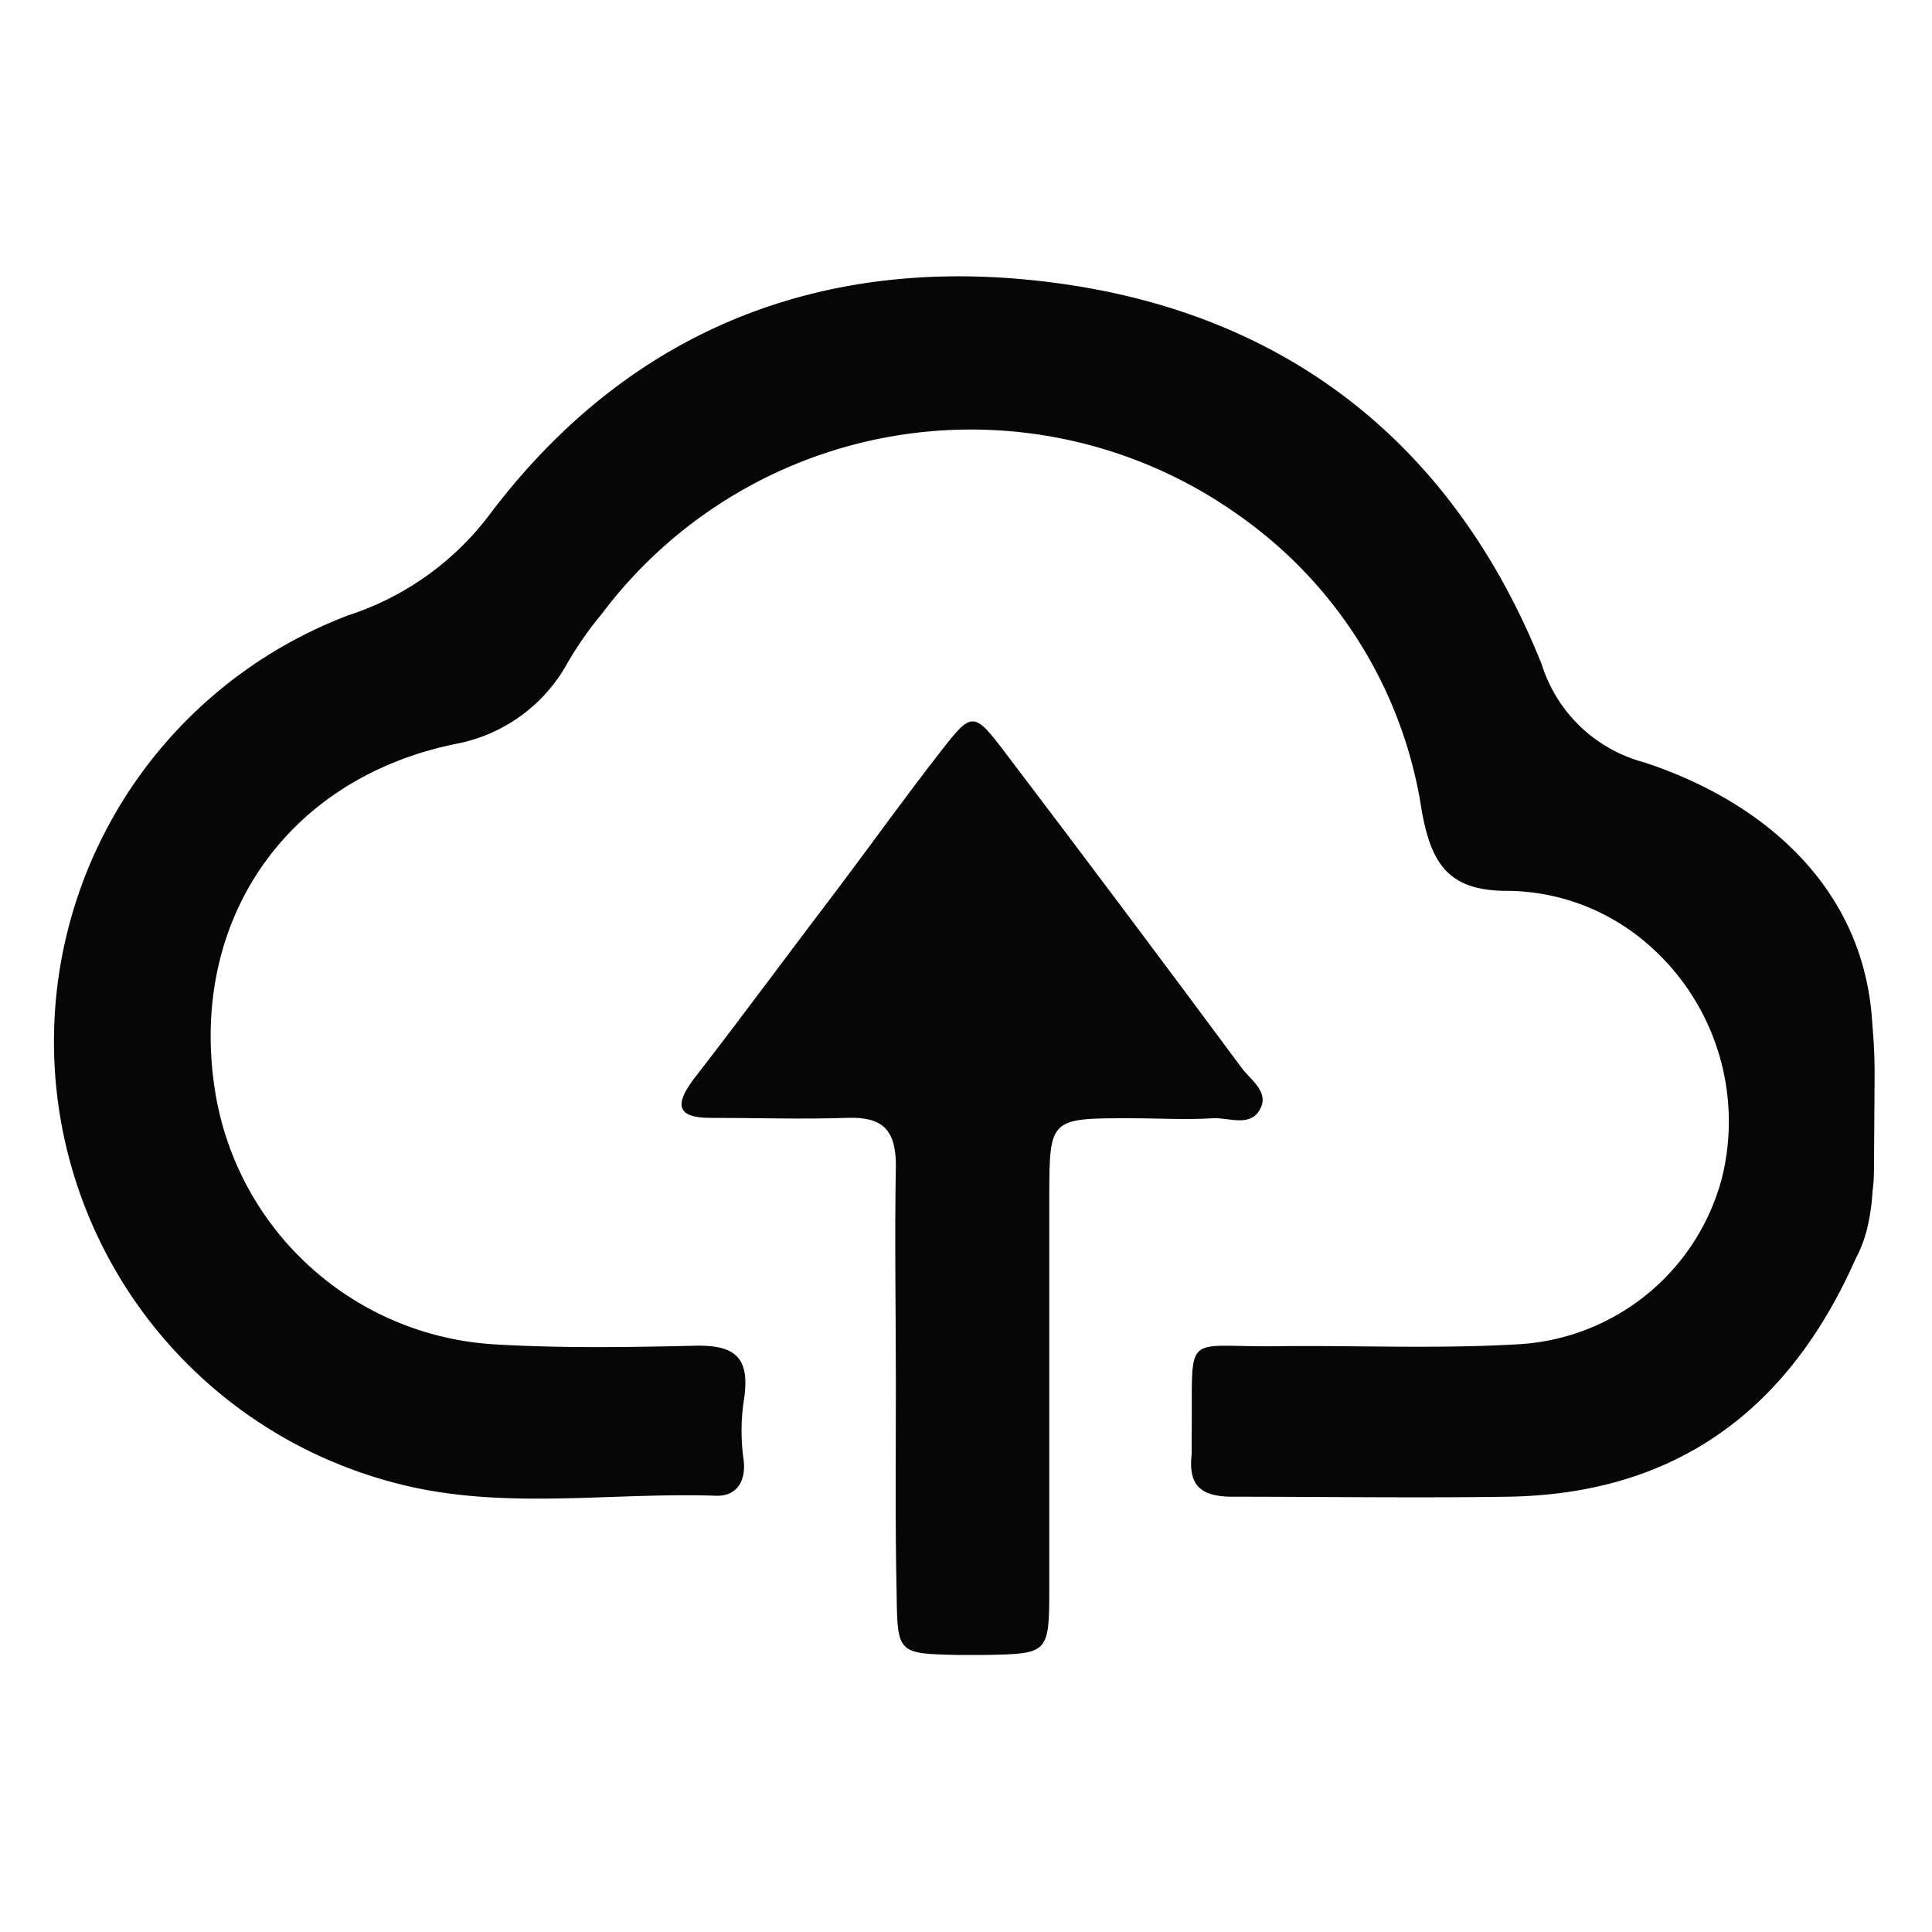 <svg xmlns="http://www.w3.org/2000/svg" viewBox="0 0 100 100"><title>upload-cloud</title><path d="M97,60c0,.56,0,1.12-.08,1.68a10.58,10.58,0,0,1-.3,2,6.87,6.87,0,0,1-.59,1.51c-3.47,7.82-9.3,12.15-18,12.28-4.74.07-9.49,0-14.23,0-1.67,0-2.3-.6-2.12-2.2,0-.31,0-.63,0-.95.07-5.51-.55-4.58,4.36-4.64,4.11-.05,8.23.14,12.33-.09A11.58,11.58,0,0,0,89.12,61a12.14,12.14,0,0,0-4.46-12.64A11.18,11.18,0,0,0,78,46.11c-3,0-3.91-1.37-4.41-4.14A22.82,22.82,0,0,0,64.16,26.7a23.89,23.89,0,0,0-33,5.06,18.57,18.57,0,0,0-1.75,2.49,8.36,8.36,0,0,1-5.8,4.25C14.59,40.33,9.6,48,11.2,56.87A15.58,15.58,0,0,0,25.71,69.59c3.47.2,7,.14,10.43.06,2,0,2.71.69,2.35,2.91a10.54,10.54,0,0,0,0,3c.14,1.18-.42,1.89-1.42,1.86-5.51-.19-11.1.78-16.53-.64a23.6,23.6,0,0,1-2.46-44.95,14.92,14.92,0,0,0,7.31-5.26c7.57-10,18.09-13.68,30.18-11.79C67.17,16.6,75.41,23.41,79.8,34.39a7.6,7.6,0,0,0,5.3,5.07c6.25,2.05,11.23,6.47,11.78,13.12l.05.66q.1,1.18.1,2.36Z" style="fill:#060606"/><path d="M46.37,71.69c0-3.79-.07-7.58,0-11.37,0-1.88-.73-2.52-2.51-2.46-2.37.08-4.74,0-7.1,0-1.8,0-1.8-.74-.86-2C38.5,52.51,41,49.1,43.6,45.69c1.7-2.27,3.36-4.58,5.11-6.82,1.6-2.06,1.69-2.07,3.36.14q6.15,8.1,12.21,16.28c.44.59,1.34,1.17,1,2-.48,1.12-1.65.54-2.51.59-1.42.09-2.84,0-4.26,0-4.16,0-4.19,0-4.2,4,0,6.79,0,13.58,0,20.37,0,3.35-.06,3.35-3.33,3.41-.47,0-.95,0-1.42,0-3.07-.07-3.11-.07-3.15-3.11C46.33,78.95,46.37,75.32,46.37,71.69Z" style="fill:#060606"/></svg>
